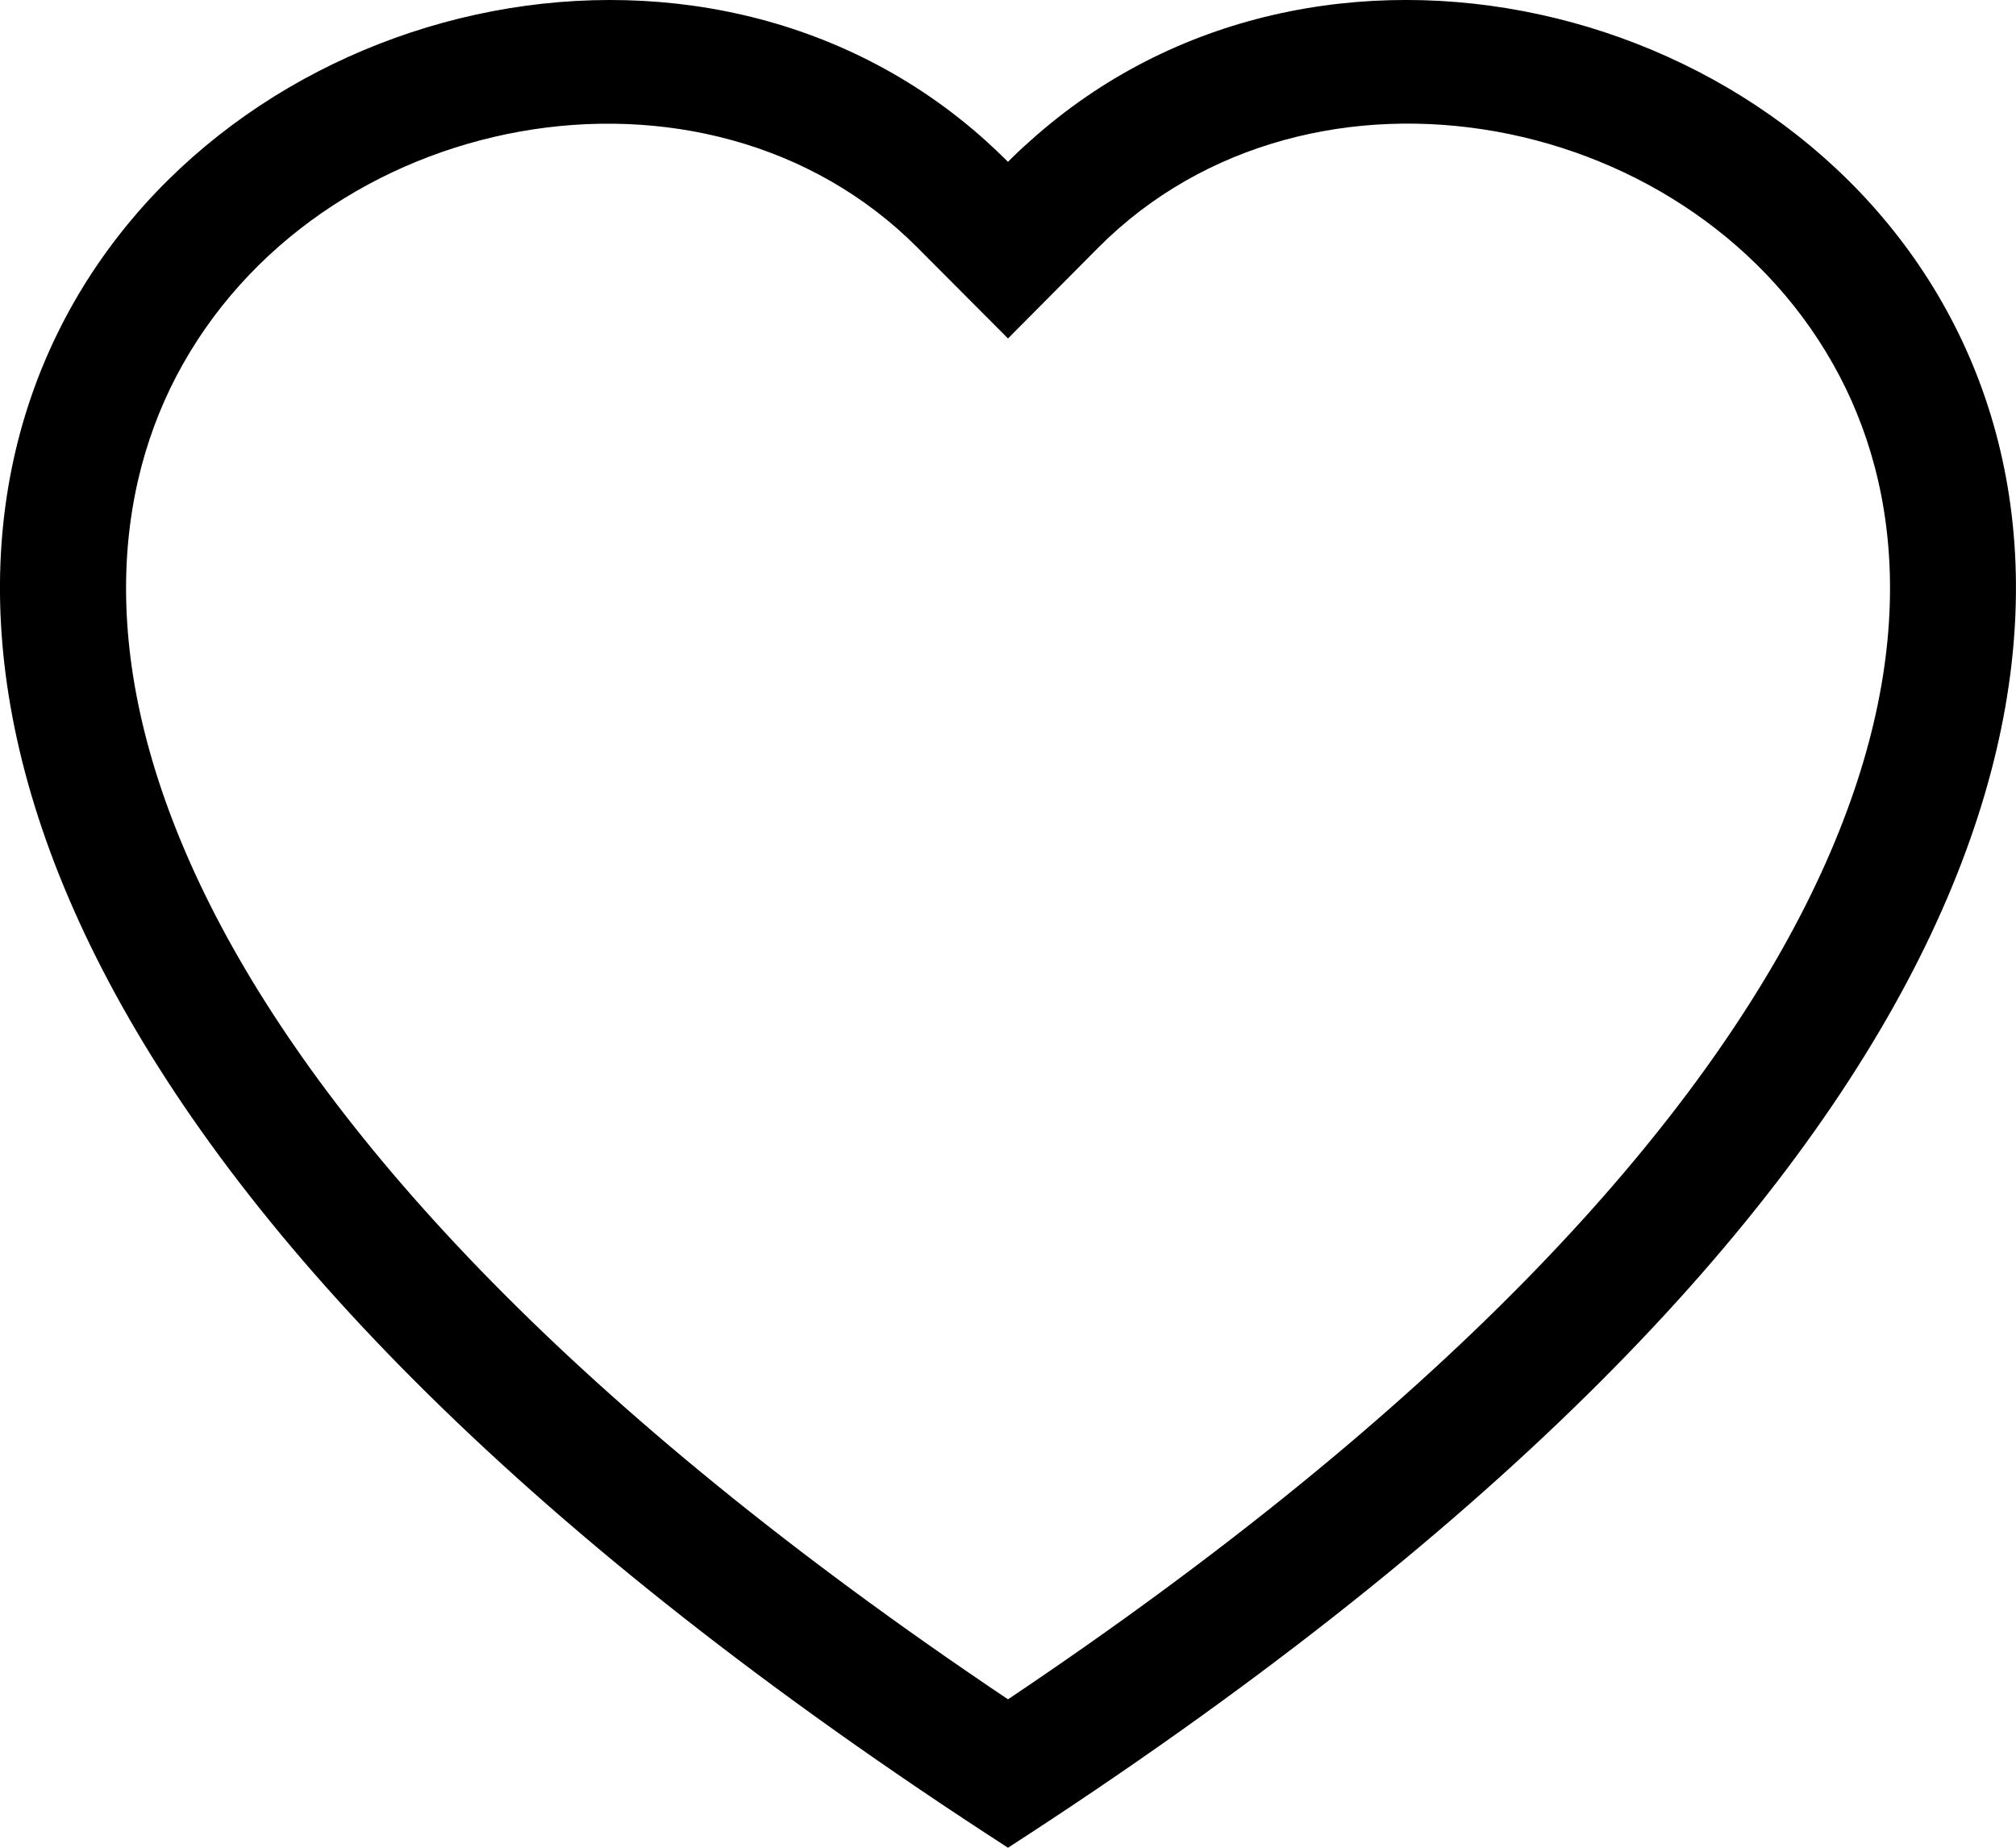 <svg xmlns="http://www.w3.org/2000/svg" width="24" height="22" viewBox="0 0 24 22">
  <g id="like" transform="translate(-1436 -1590)">
    <g id="벡터_고급_개체" data-name="벡터 고급 개체" transform="translate(1434.909 1589)">
      <path id="패스_26787" data-name="패스 26787" d="M13.091,5.03,12.015,3.95C9.491,1.412,4.862,2.288,3.191,5.478c-.784,1.5-.961,3.666.47,6.431,1.381,2.662,4.252,5.851,9.43,9.324,5.178-3.473,8.047-6.662,9.429-9.324,1.433-2.766,1.257-4.931.471-6.431-1.671-3.19-6.3-4.067-8.825-1.53Zm0,17.97C-9.91,8.14,6.01-3.459,12.827,2.676c.09.081.178.165.264.251q.127-.129.264-.249C20.171-3.462,36.091,8.138,13.091,23Z"/>
    </g>
  </g>
</svg>
